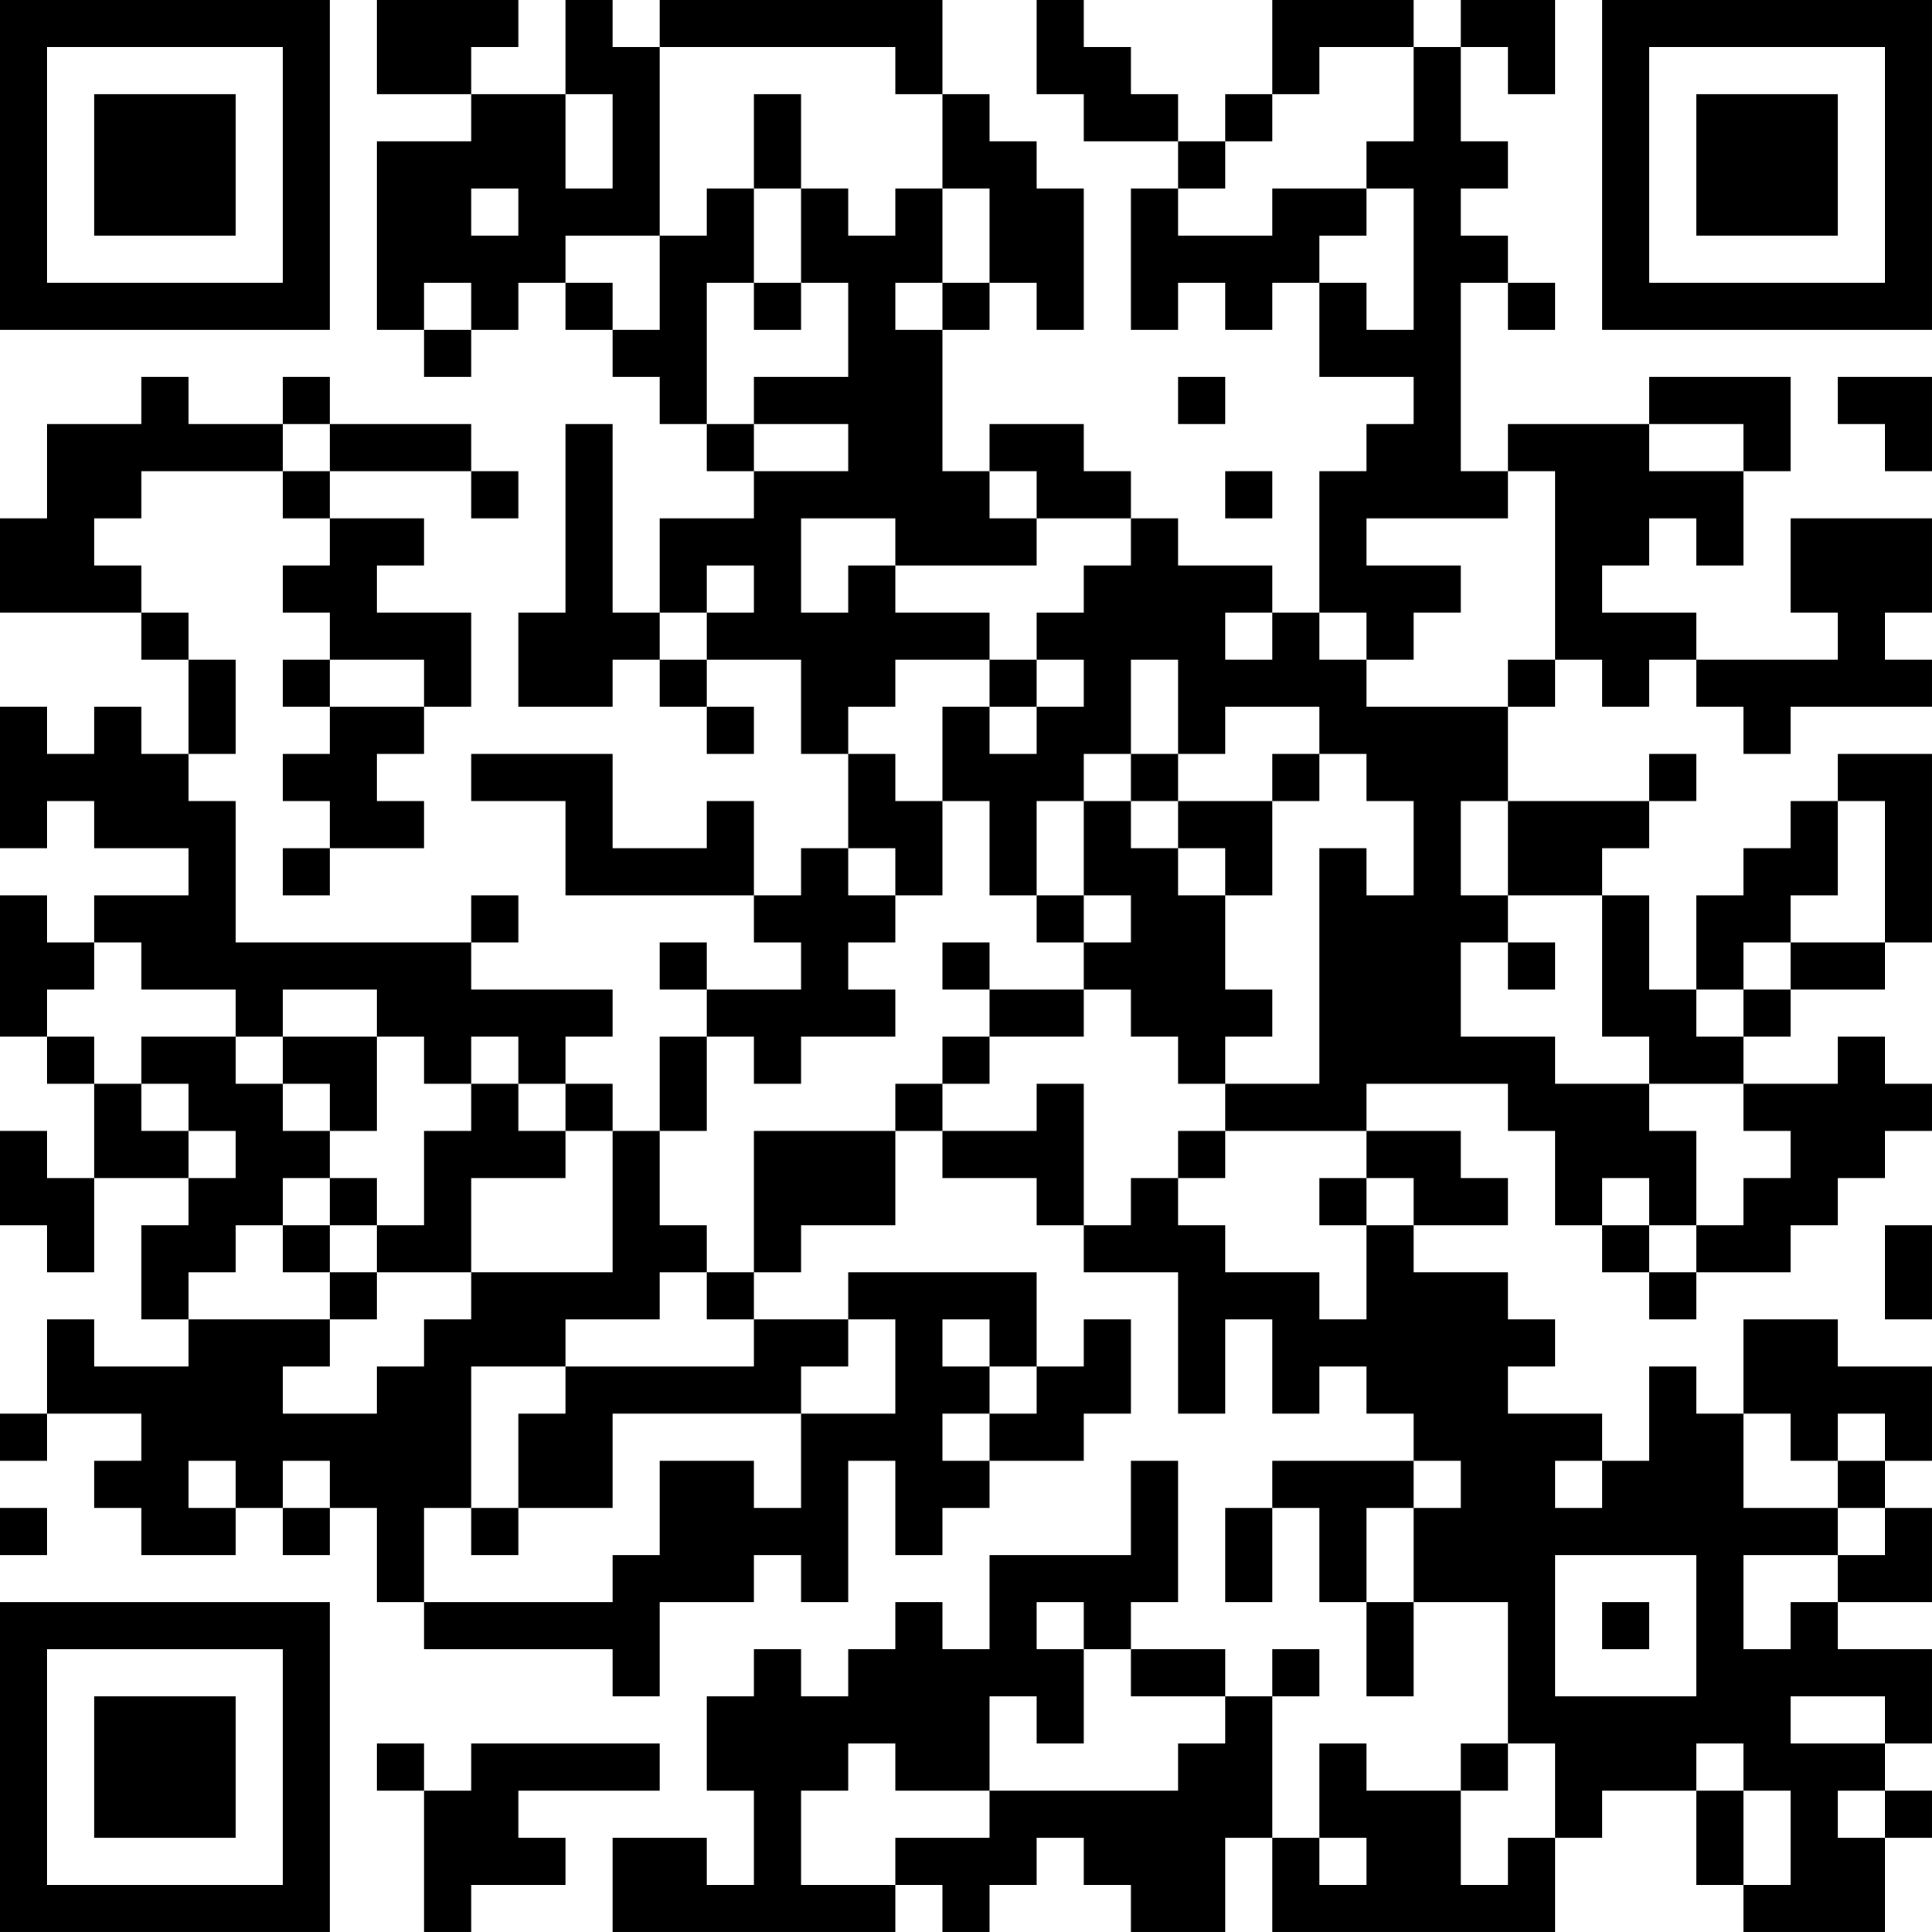 <?xml version="1.0" encoding="UTF-8"?>
<svg xmlns="http://www.w3.org/2000/svg" version="1.1" width="200" height="200" viewBox="0 0 200 200"><rect x="0" y="0" width="200" height="200" fill="#ffffff"/><g transform="scale(4.878)"><g transform="translate(0,0)"><path fill-rule="evenodd" d="M8 0L8 2L10 2L10 3L8 3L8 7L9 7L9 8L10 8L10 7L11 7L11 6L12 6L12 7L13 7L13 8L14 8L14 9L15 9L15 10L16 10L16 11L14 11L14 13L13 13L13 9L12 9L12 13L11 13L11 15L13 15L13 14L14 14L14 15L15 15L15 16L16 16L16 15L15 15L15 14L17 14L17 16L18 16L18 18L17 18L17 19L16 19L16 17L15 17L15 18L13 18L13 16L10 16L10 17L12 17L12 19L16 19L16 20L17 20L17 21L15 21L15 20L14 20L14 21L15 21L15 22L14 22L14 24L13 24L13 23L12 23L12 22L13 22L13 21L10 21L10 20L11 20L11 19L10 19L10 20L5 20L5 17L4 17L4 16L5 16L5 14L4 14L4 13L3 13L3 12L2 12L2 11L3 11L3 10L6 10L6 11L7 11L7 12L6 12L6 13L7 13L7 14L6 14L6 15L7 15L7 16L6 16L6 17L7 17L7 18L6 18L6 19L7 19L7 18L9 18L9 17L8 17L8 16L9 16L9 15L10 15L10 13L8 13L8 12L9 12L9 11L7 11L7 10L10 10L10 11L11 11L11 10L10 10L10 9L7 9L7 8L6 8L6 9L4 9L4 8L3 8L3 9L1 9L1 11L0 11L0 13L3 13L3 14L4 14L4 16L3 16L3 15L2 15L2 16L1 16L1 15L0 15L0 18L1 18L1 17L2 17L2 18L4 18L4 19L2 19L2 20L1 20L1 19L0 19L0 22L1 22L1 23L2 23L2 25L1 25L1 24L0 24L0 26L1 26L1 27L2 27L2 25L4 25L4 26L3 26L3 28L4 28L4 29L2 29L2 28L1 28L1 30L0 30L0 31L1 31L1 30L3 30L3 31L2 31L2 32L3 32L3 33L5 33L5 32L6 32L6 33L7 33L7 32L8 32L8 34L9 34L9 35L13 35L13 36L14 36L14 34L16 34L16 33L17 33L17 34L18 34L18 31L19 31L19 33L20 33L20 32L21 32L21 31L23 31L23 30L24 30L24 28L23 28L23 29L22 29L22 27L18 27L18 28L16 28L16 27L17 27L17 26L19 26L19 24L20 24L20 25L22 25L22 26L23 26L23 27L25 27L25 30L26 30L26 28L27 28L27 30L28 30L28 29L29 29L29 30L30 30L30 31L27 31L27 32L26 32L26 34L27 34L27 32L28 32L28 34L29 34L29 36L30 36L30 34L32 34L32 37L31 37L31 38L29 38L29 37L28 37L28 39L27 39L27 36L28 36L28 35L27 35L27 36L26 36L26 35L24 35L24 34L25 34L25 31L24 31L24 33L21 33L21 35L20 35L20 34L19 34L19 35L18 35L18 36L17 36L17 35L16 35L16 36L15 36L15 38L16 38L16 40L15 40L15 39L13 39L13 41L19 41L19 40L20 40L20 41L21 41L21 40L22 40L22 39L23 39L23 40L24 40L24 41L26 41L26 39L27 39L27 41L33 41L33 39L34 39L34 38L36 38L36 40L37 40L37 41L40 41L40 39L41 39L41 38L40 38L40 37L41 37L41 35L39 35L39 34L41 34L41 32L40 32L40 31L41 31L41 29L39 29L39 28L37 28L37 30L36 30L36 29L35 29L35 31L34 31L34 30L32 30L32 29L33 29L33 28L32 28L32 27L30 27L30 26L32 26L32 25L31 25L31 24L29 24L29 23L32 23L32 24L33 24L33 26L34 26L34 27L35 27L35 28L36 28L36 27L38 27L38 26L39 26L39 25L40 25L40 24L41 24L41 23L40 23L40 22L39 22L39 23L37 23L37 22L38 22L38 21L40 21L40 20L41 20L41 16L39 16L39 17L38 17L38 18L37 18L37 19L36 19L36 21L35 21L35 19L34 19L34 18L35 18L35 17L36 17L36 16L35 16L35 17L32 17L32 15L33 15L33 14L34 14L34 15L35 15L35 14L36 14L36 15L37 15L37 16L38 16L38 15L41 15L41 14L40 14L40 13L41 13L41 11L38 11L38 13L39 13L39 14L36 14L36 13L34 13L34 12L35 12L35 11L36 11L36 12L37 12L37 10L38 10L38 8L35 8L35 9L32 9L32 10L31 10L31 6L32 6L32 7L33 7L33 6L32 6L32 5L31 5L31 4L32 4L32 3L31 3L31 1L32 1L32 2L33 2L33 0L31 0L31 1L30 1L30 0L27 0L27 2L26 2L26 3L25 3L25 2L24 2L24 1L23 1L23 0L22 0L22 2L23 2L23 3L25 3L25 4L24 4L24 7L25 7L25 6L26 6L26 7L27 7L27 6L28 6L28 8L30 8L30 9L29 9L29 10L28 10L28 13L27 13L27 12L25 12L25 11L24 11L24 10L23 10L23 9L21 9L21 10L20 10L20 7L21 7L21 6L22 6L22 7L23 7L23 4L22 4L22 3L21 3L21 2L20 2L20 0L14 0L14 1L13 1L13 0L12 0L12 2L10 2L10 1L11 1L11 0ZM14 1L14 5L12 5L12 6L13 6L13 7L14 7L14 5L15 5L15 4L16 4L16 6L15 6L15 9L16 9L16 10L18 10L18 9L16 9L16 8L18 8L18 6L17 6L17 4L18 4L18 5L19 5L19 4L20 4L20 6L19 6L19 7L20 7L20 6L21 6L21 4L20 4L20 2L19 2L19 1ZM28 1L28 2L27 2L27 3L26 3L26 4L25 4L25 5L27 5L27 4L29 4L29 5L28 5L28 6L29 6L29 7L30 7L30 4L29 4L29 3L30 3L30 1ZM12 2L12 4L13 4L13 2ZM16 2L16 4L17 4L17 2ZM10 4L10 5L11 5L11 4ZM9 6L9 7L10 7L10 6ZM16 6L16 7L17 7L17 6ZM25 8L25 9L26 9L26 8ZM39 8L39 9L40 9L40 10L41 10L41 8ZM6 9L6 10L7 10L7 9ZM35 9L35 10L37 10L37 9ZM21 10L21 11L22 11L22 12L19 12L19 11L17 11L17 13L18 13L18 12L19 12L19 13L21 13L21 14L19 14L19 15L18 15L18 16L19 16L19 17L20 17L20 19L19 19L19 18L18 18L18 19L19 19L19 20L18 20L18 21L19 21L19 22L17 22L17 23L16 23L16 22L15 22L15 24L14 24L14 26L15 26L15 27L14 27L14 28L12 28L12 29L10 29L10 32L9 32L9 34L13 34L13 33L14 33L14 31L16 31L16 32L17 32L17 30L19 30L19 28L18 28L18 29L17 29L17 30L13 30L13 32L11 32L11 30L12 30L12 29L16 29L16 28L15 28L15 27L16 27L16 24L19 24L19 23L20 23L20 24L22 24L22 23L23 23L23 26L24 26L24 25L25 25L25 26L26 26L26 27L28 27L28 28L29 28L29 26L30 26L30 25L29 25L29 24L26 24L26 23L28 23L28 18L29 18L29 19L30 19L30 17L29 17L29 16L28 16L28 15L26 15L26 16L25 16L25 14L24 14L24 16L23 16L23 17L22 17L22 19L21 19L21 17L20 17L20 15L21 15L21 16L22 16L22 15L23 15L23 14L22 14L22 13L23 13L23 12L24 12L24 11L22 11L22 10ZM26 10L26 11L27 11L27 10ZM32 10L32 11L29 11L29 12L31 12L31 13L30 13L30 14L29 14L29 13L28 13L28 14L29 14L29 15L32 15L32 14L33 14L33 10ZM15 12L15 13L14 13L14 14L15 14L15 13L16 13L16 12ZM26 13L26 14L27 14L27 13ZM7 14L7 15L9 15L9 14ZM21 14L21 15L22 15L22 14ZM24 16L24 17L23 17L23 19L22 19L22 20L23 20L23 21L21 21L21 20L20 20L20 21L21 21L21 22L20 22L20 23L21 23L21 22L23 22L23 21L24 21L24 22L25 22L25 23L26 23L26 22L27 22L27 21L26 21L26 19L27 19L27 17L28 17L28 16L27 16L27 17L25 17L25 16ZM24 17L24 18L25 18L25 19L26 19L26 18L25 18L25 17ZM31 17L31 19L32 19L32 20L31 20L31 22L33 22L33 23L35 23L35 24L36 24L36 26L35 26L35 25L34 25L34 26L35 26L35 27L36 27L36 26L37 26L37 25L38 25L38 24L37 24L37 23L35 23L35 22L34 22L34 19L32 19L32 17ZM39 17L39 19L38 19L38 20L37 20L37 21L36 21L36 22L37 22L37 21L38 21L38 20L40 20L40 17ZM23 19L23 20L24 20L24 19ZM2 20L2 21L1 21L1 22L2 22L2 23L3 23L3 24L4 24L4 25L5 25L5 24L4 24L4 23L3 23L3 22L5 22L5 23L6 23L6 24L7 24L7 25L6 25L6 26L5 26L5 27L4 27L4 28L7 28L7 29L6 29L6 30L8 30L8 29L9 29L9 28L10 28L10 27L13 27L13 24L12 24L12 23L11 23L11 22L10 22L10 23L9 23L9 22L8 22L8 21L6 21L6 22L5 22L5 21L3 21L3 20ZM32 20L32 21L33 21L33 20ZM6 22L6 23L7 23L7 24L8 24L8 22ZM10 23L10 24L9 24L9 26L8 26L8 25L7 25L7 26L6 26L6 27L7 27L7 28L8 28L8 27L10 27L10 25L12 25L12 24L11 24L11 23ZM25 24L25 25L26 25L26 24ZM28 25L28 26L29 26L29 25ZM7 26L7 27L8 27L8 26ZM40 26L40 28L41 28L41 26ZM20 28L20 29L21 29L21 30L20 30L20 31L21 31L21 30L22 30L22 29L21 29L21 28ZM37 30L37 32L39 32L39 33L37 33L37 35L38 35L38 34L39 34L39 33L40 33L40 32L39 32L39 31L40 31L40 30L39 30L39 31L38 31L38 30ZM4 31L4 32L5 32L5 31ZM6 31L6 32L7 32L7 31ZM30 31L30 32L29 32L29 34L30 34L30 32L31 32L31 31ZM33 31L33 32L34 32L34 31ZM0 32L0 33L1 33L1 32ZM10 32L10 33L11 33L11 32ZM33 33L33 36L36 36L36 33ZM22 34L22 35L23 35L23 37L22 37L22 36L21 36L21 38L19 38L19 37L18 37L18 38L17 38L17 40L19 40L19 39L21 39L21 38L25 38L25 37L26 37L26 36L24 36L24 35L23 35L23 34ZM34 34L34 35L35 35L35 34ZM38 36L38 37L40 37L40 36ZM8 37L8 38L9 38L9 41L10 41L10 40L12 40L12 39L11 39L11 38L14 38L14 37L10 37L10 38L9 38L9 37ZM32 37L32 38L31 38L31 40L32 40L32 39L33 39L33 37ZM36 37L36 38L37 38L37 40L38 40L38 38L37 38L37 37ZM39 38L39 39L40 39L40 38ZM28 39L28 40L29 40L29 39ZM0 0L0 7L7 7L7 0ZM1 1L1 6L6 6L6 1ZM2 2L2 5L5 5L5 2ZM34 0L34 7L41 7L41 0ZM35 1L35 6L40 6L40 1ZM36 2L36 5L39 5L39 2ZM0 34L0 41L7 41L7 34ZM1 35L1 40L6 40L6 35ZM2 36L2 39L5 39L5 36Z" fill="#000000"/></g></g></svg>
